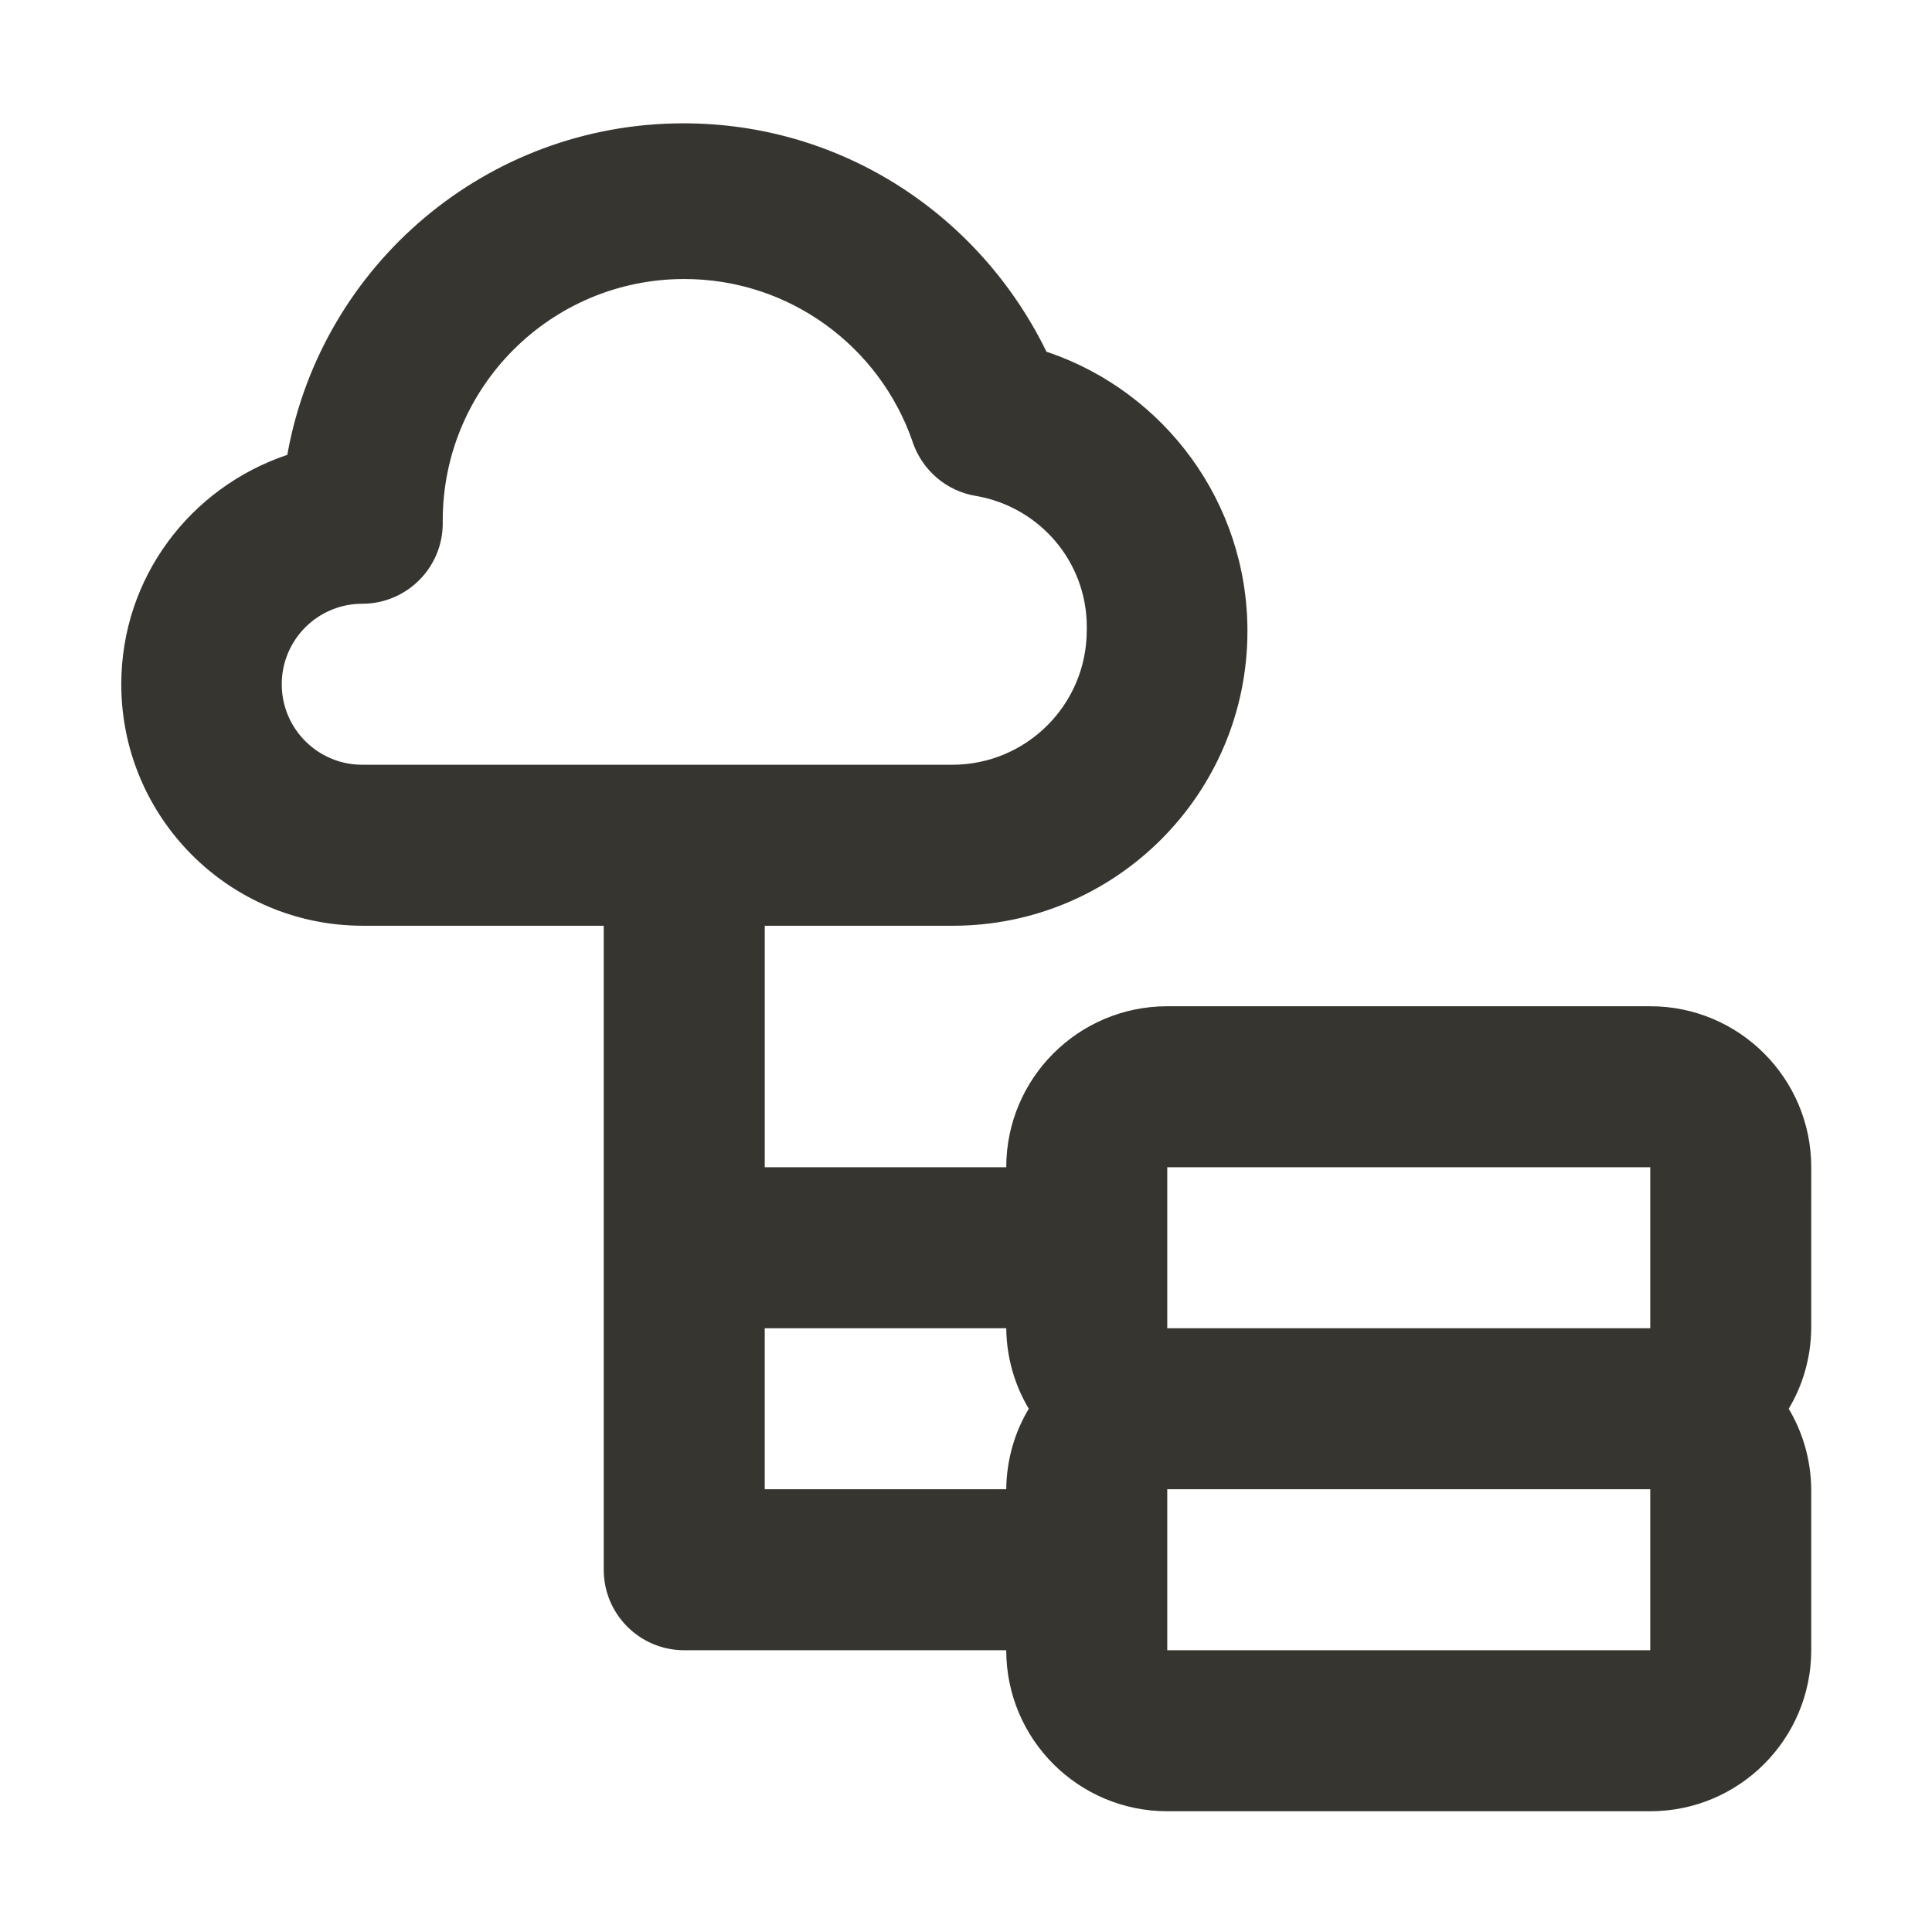 <!-- Generated by IcoMoon.io -->
<svg version="1.1" xmlns="http://www.w3.org/2000/svg" width="280" height="280" viewBox="0 0 280 280">
<title>ul-cloud-database-tree</title>
<path fill="#37352f" d="M262.5 169.167c0-12.887-10.447-23.333-23.333-23.333v0h-70c-12.887 0-23.333 10.447-23.333 23.333v0h-35v-35h27.183c0.021 0 0.046 0 0.071 0 23.583 0 42.7-19.117 42.7-42.7 0-18.724-12.051-34.633-28.821-40.394l-0.3-0.090c-9.628-19.746-29.553-33.11-52.598-33.11-28.58 0-52.359 20.553-57.364 47.684l-0.055 0.359c-14.097 4.735-24.072 17.828-24.072 33.25 0 19.302 15.625 34.955 34.917 35h35.004v93.333c0 6.443 5.223 11.667 11.667 11.667v0h46.667c0 12.887 10.447 23.333 23.333 23.333v0h70c12.887 0 23.333-10.447 23.333-23.333v0-23.333c-0.046-4.311-1.254-8.331-3.325-11.772l0.059 0.105c2.012-3.336 3.221-7.355 3.266-11.654v-0.013zM52.5 110.833c-6.443 0-11.667-5.223-11.667-11.667s5.223-11.667 11.667-11.667v0c6.443 0 11.667-5.223 11.667-11.667v0c-0.001-0.118-0.002-0.256-0.002-0.396 0-19.33 15.67-35 35-35 15.295 0 28.299 9.811 33.061 23.483l0.074 0.246c1.412 4.006 4.838 6.967 9.031 7.69l0.069 0.010c9.194 1.564 16.106 9.471 16.106 18.992 0 0.173-0.002 0.345-0.007 0.517l0.001-0.025c0 10.76-8.723 19.483-19.483 19.483v0zM145.833 215.833h-35v-23.333h35c0.046 4.311 1.254 8.331 3.325 11.772l-0.059-0.105c-2.012 3.336-3.221 7.355-3.266 11.654v0.013zM169.167 239.167v-23.333h70v23.333zM169.167 192.5v-23.333h70v23.333z"></path>
</svg>
